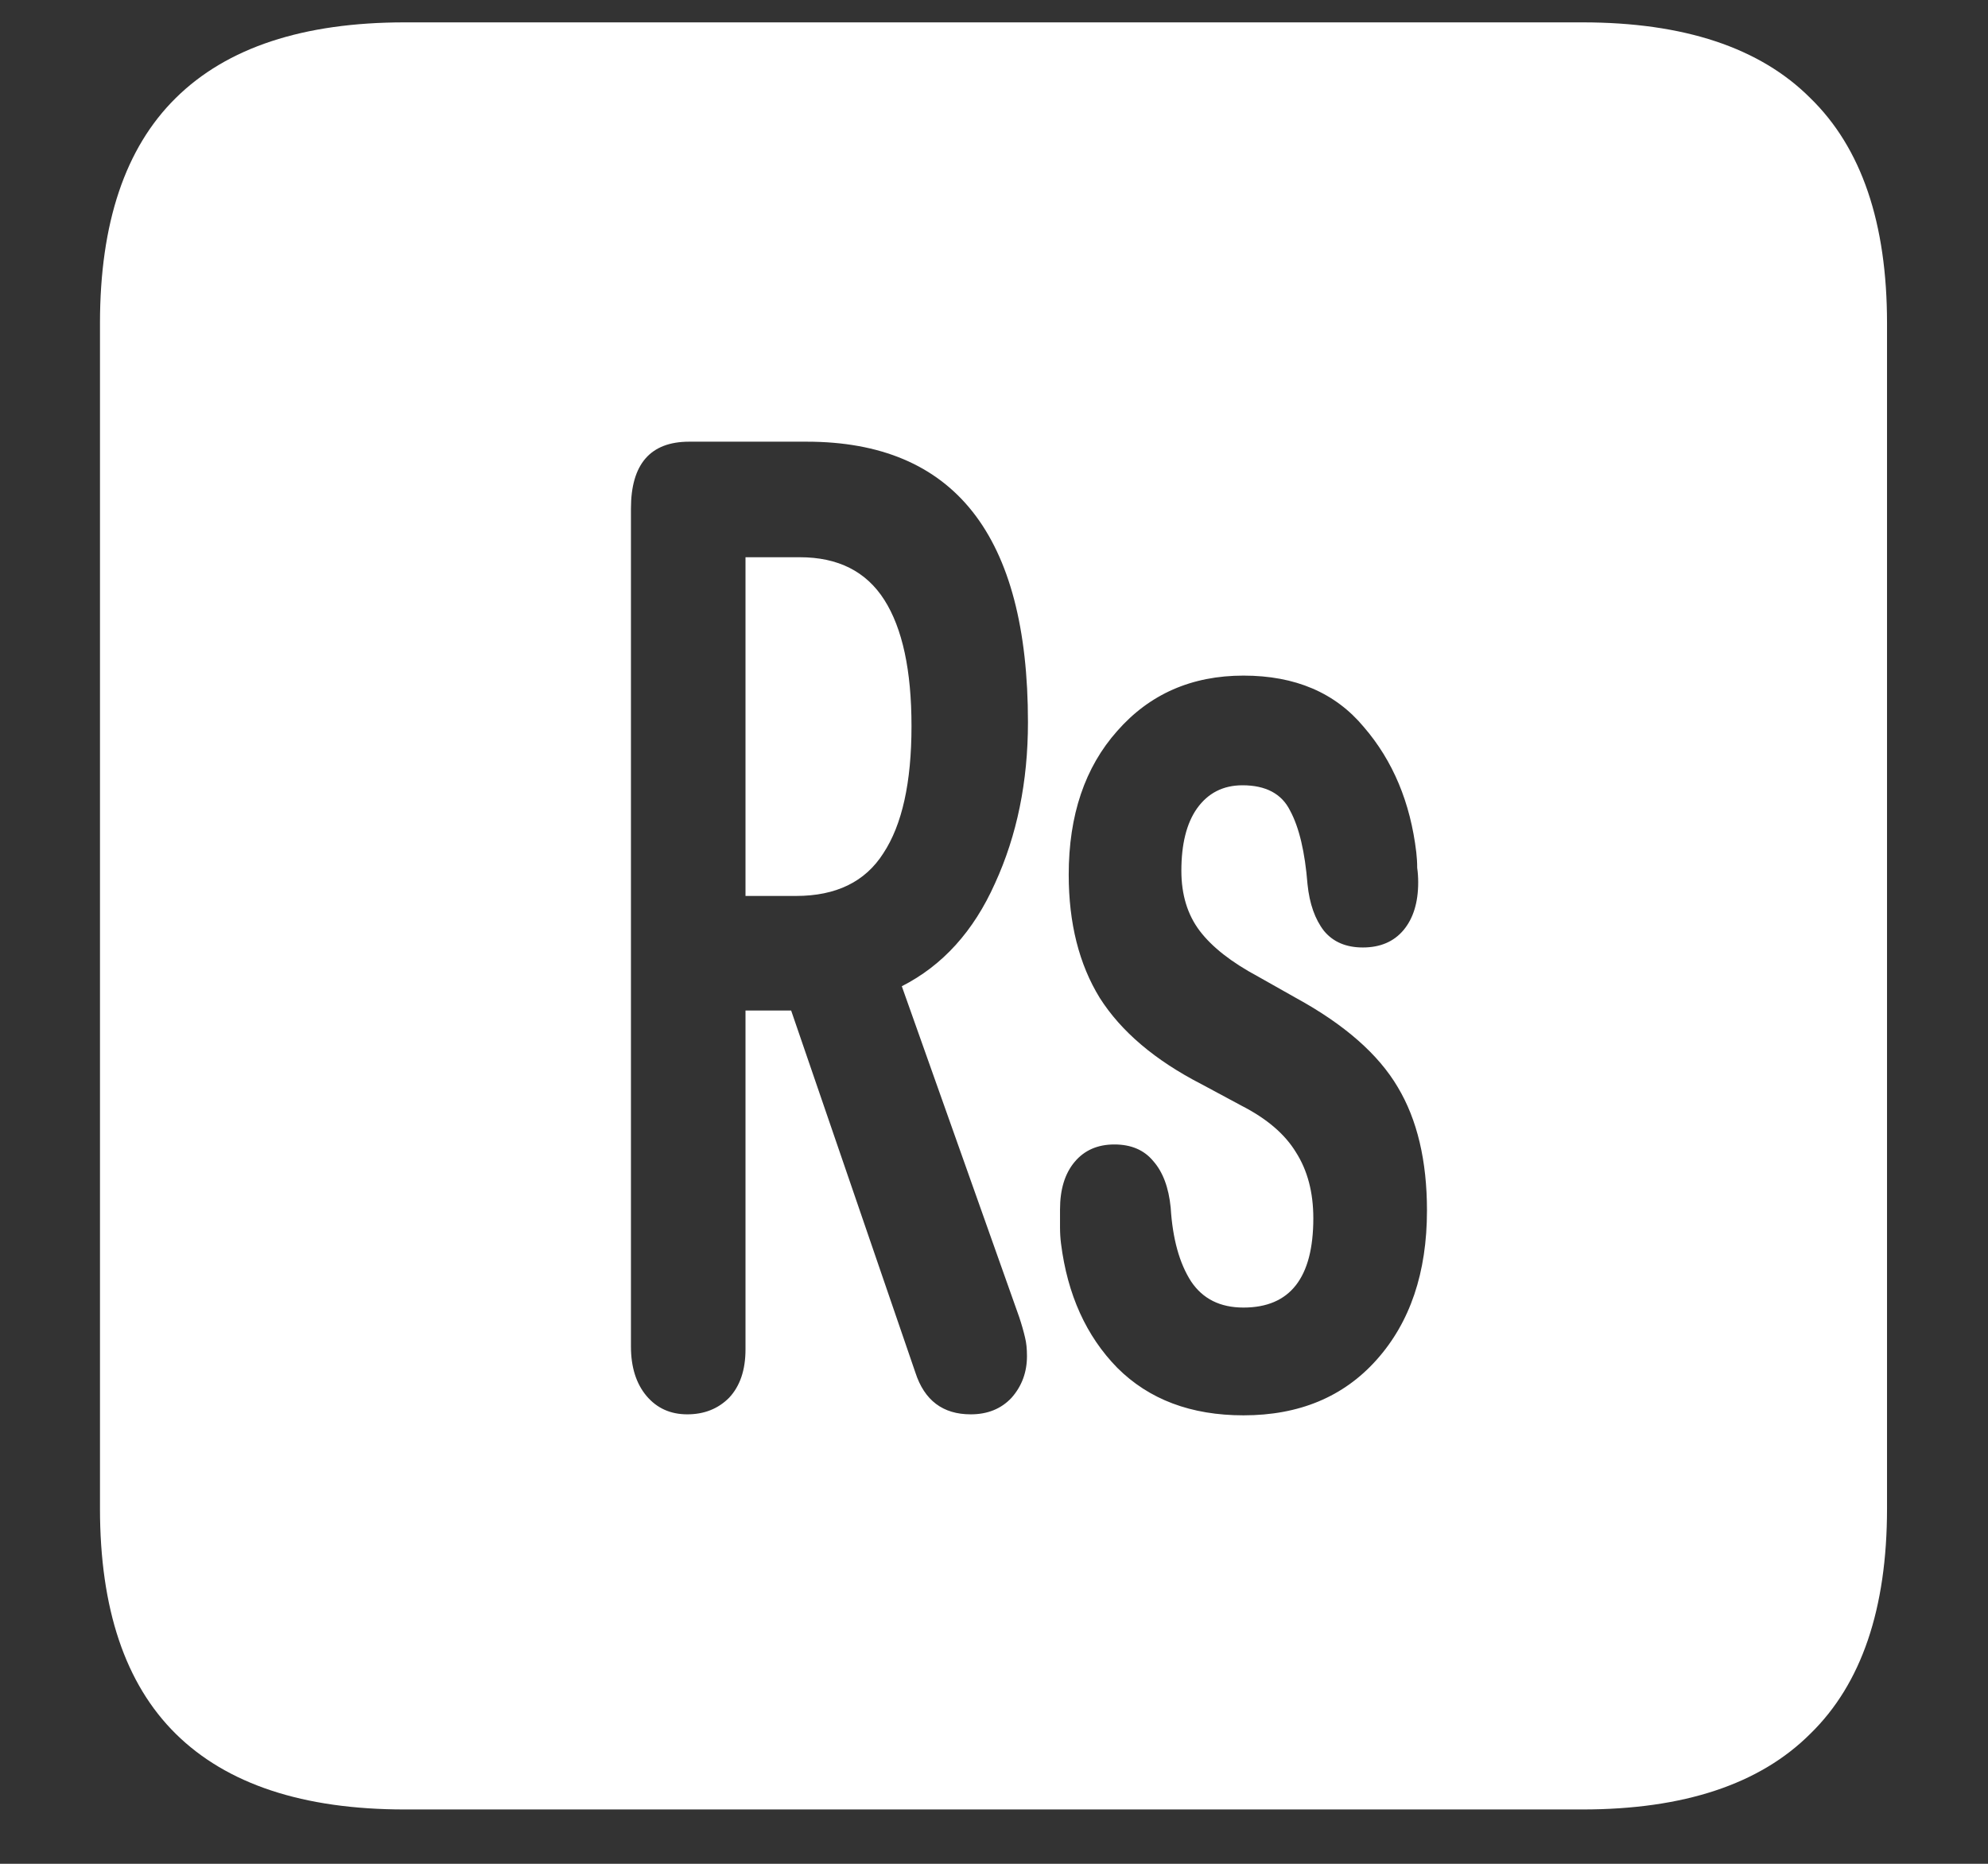 <?xml version="1.0" encoding="UTF-8"?>
<svg xmlns="http://www.w3.org/2000/svg" xmlns:xlink="http://www.w3.org/1999/xlink" width="24" height="22.5" viewBox="0 0 24 22.5" version="1.1">
<rect x="0" y="0" width="24" height="22.5" fill="#333333" stroke="none"/>
<g id="surface1">
<path style=" stroke:none;fill-rule:nonzero;fill:rgb(100%,100%,100%);fill-opacity:1;" d="M 4.887 21.844 L 19.102 21.844 C 20.328 21.844 21.246 21.539 21.855 20.93 C 22.473 20.328 22.781 19.422 22.781 18.211 L 22.781 3.902 C 22.781 2.691 22.473 1.785 21.855 1.184 C 21.246 0.574 20.328 0.27 19.102 0.27 L 4.887 0.27 C 3.66 0.27 2.738 0.574 2.121 1.184 C 1.512 1.785 1.207 2.691 1.207 3.902 L 1.207 18.211 C 1.207 19.422 1.512 20.328 2.121 20.93 C 2.738 21.539 3.66 21.844 4.887 21.844 Z M 8.297 17.074 C 8.094 17.074 7.93 17 7.805 16.852 C 7.68 16.703 7.617 16.504 7.617 16.254 L 7.617 6.141 C 7.617 5.602 7.852 5.332 8.32 5.332 L 9.738 5.332 C 11.52 5.332 12.41 6.461 12.41 8.719 C 12.41 9.438 12.277 10.086 12.012 10.664 C 11.754 11.242 11.379 11.656 10.887 11.906 L 12.305 15.902 C 12.336 15.996 12.359 16.078 12.375 16.148 C 12.391 16.211 12.398 16.285 12.398 16.371 C 12.398 16.566 12.336 16.734 12.211 16.875 C 12.086 17.008 11.922 17.074 11.719 17.074 C 11.383 17.074 11.16 16.906 11.051 16.57 L 9.551 12.199 L 9 12.199 L 9 16.289 C 9 16.539 8.934 16.734 8.801 16.875 C 8.668 17.008 8.5 17.074 8.297 17.074 Z M 9 10.816 L 9.609 10.816 C 10.094 10.816 10.445 10.645 10.664 10.301 C 10.891 9.957 11.004 9.445 11.004 8.766 C 11.004 8.094 10.895 7.586 10.676 7.242 C 10.457 6.898 10.117 6.727 9.656 6.727 L 9 6.727 Z M 15.012 17.086 C 14.379 17.086 13.871 16.895 13.488 16.512 C 13.113 16.129 12.887 15.629 12.809 15.012 C 12.801 14.949 12.797 14.883 12.797 14.812 C 12.797 14.742 12.797 14.672 12.797 14.602 C 12.797 14.359 12.855 14.168 12.973 14.027 C 13.09 13.887 13.25 13.816 13.453 13.816 C 13.656 13.816 13.812 13.883 13.922 14.016 C 14.039 14.148 14.109 14.336 14.133 14.578 C 14.156 14.953 14.238 15.25 14.379 15.469 C 14.52 15.68 14.73 15.785 15.012 15.785 C 15.574 15.785 15.855 15.426 15.855 14.707 C 15.855 14.395 15.785 14.129 15.645 13.91 C 15.512 13.691 15.293 13.504 14.988 13.348 L 14.508 13.09 C 13.945 12.801 13.535 12.453 13.277 12.047 C 13.027 11.641 12.902 11.145 12.902 10.559 C 12.902 9.84 13.098 9.262 13.488 8.824 C 13.879 8.379 14.387 8.156 15.012 8.156 C 15.637 8.156 16.121 8.363 16.465 8.777 C 16.816 9.184 17.027 9.688 17.098 10.289 C 17.105 10.352 17.109 10.414 17.109 10.477 C 17.117 10.531 17.121 10.59 17.121 10.652 C 17.121 10.895 17.062 11.086 16.945 11.227 C 16.828 11.367 16.664 11.438 16.453 11.438 C 16.25 11.438 16.094 11.371 15.984 11.238 C 15.875 11.098 15.809 10.91 15.785 10.676 C 15.754 10.285 15.684 9.988 15.574 9.785 C 15.473 9.582 15.281 9.48 15 9.48 C 14.766 9.48 14.582 9.574 14.449 9.762 C 14.324 9.941 14.262 10.191 14.262 10.512 C 14.262 10.801 14.336 11.043 14.484 11.238 C 14.633 11.434 14.867 11.617 15.188 11.789 L 15.645 12.047 C 16.23 12.367 16.641 12.727 16.875 13.125 C 17.109 13.516 17.227 14.012 17.227 14.613 C 17.227 15.363 17.023 15.965 16.617 16.418 C 16.219 16.863 15.684 17.086 15.012 17.086 Z M 15.012 17.086 "/>
</g>
</svg>
